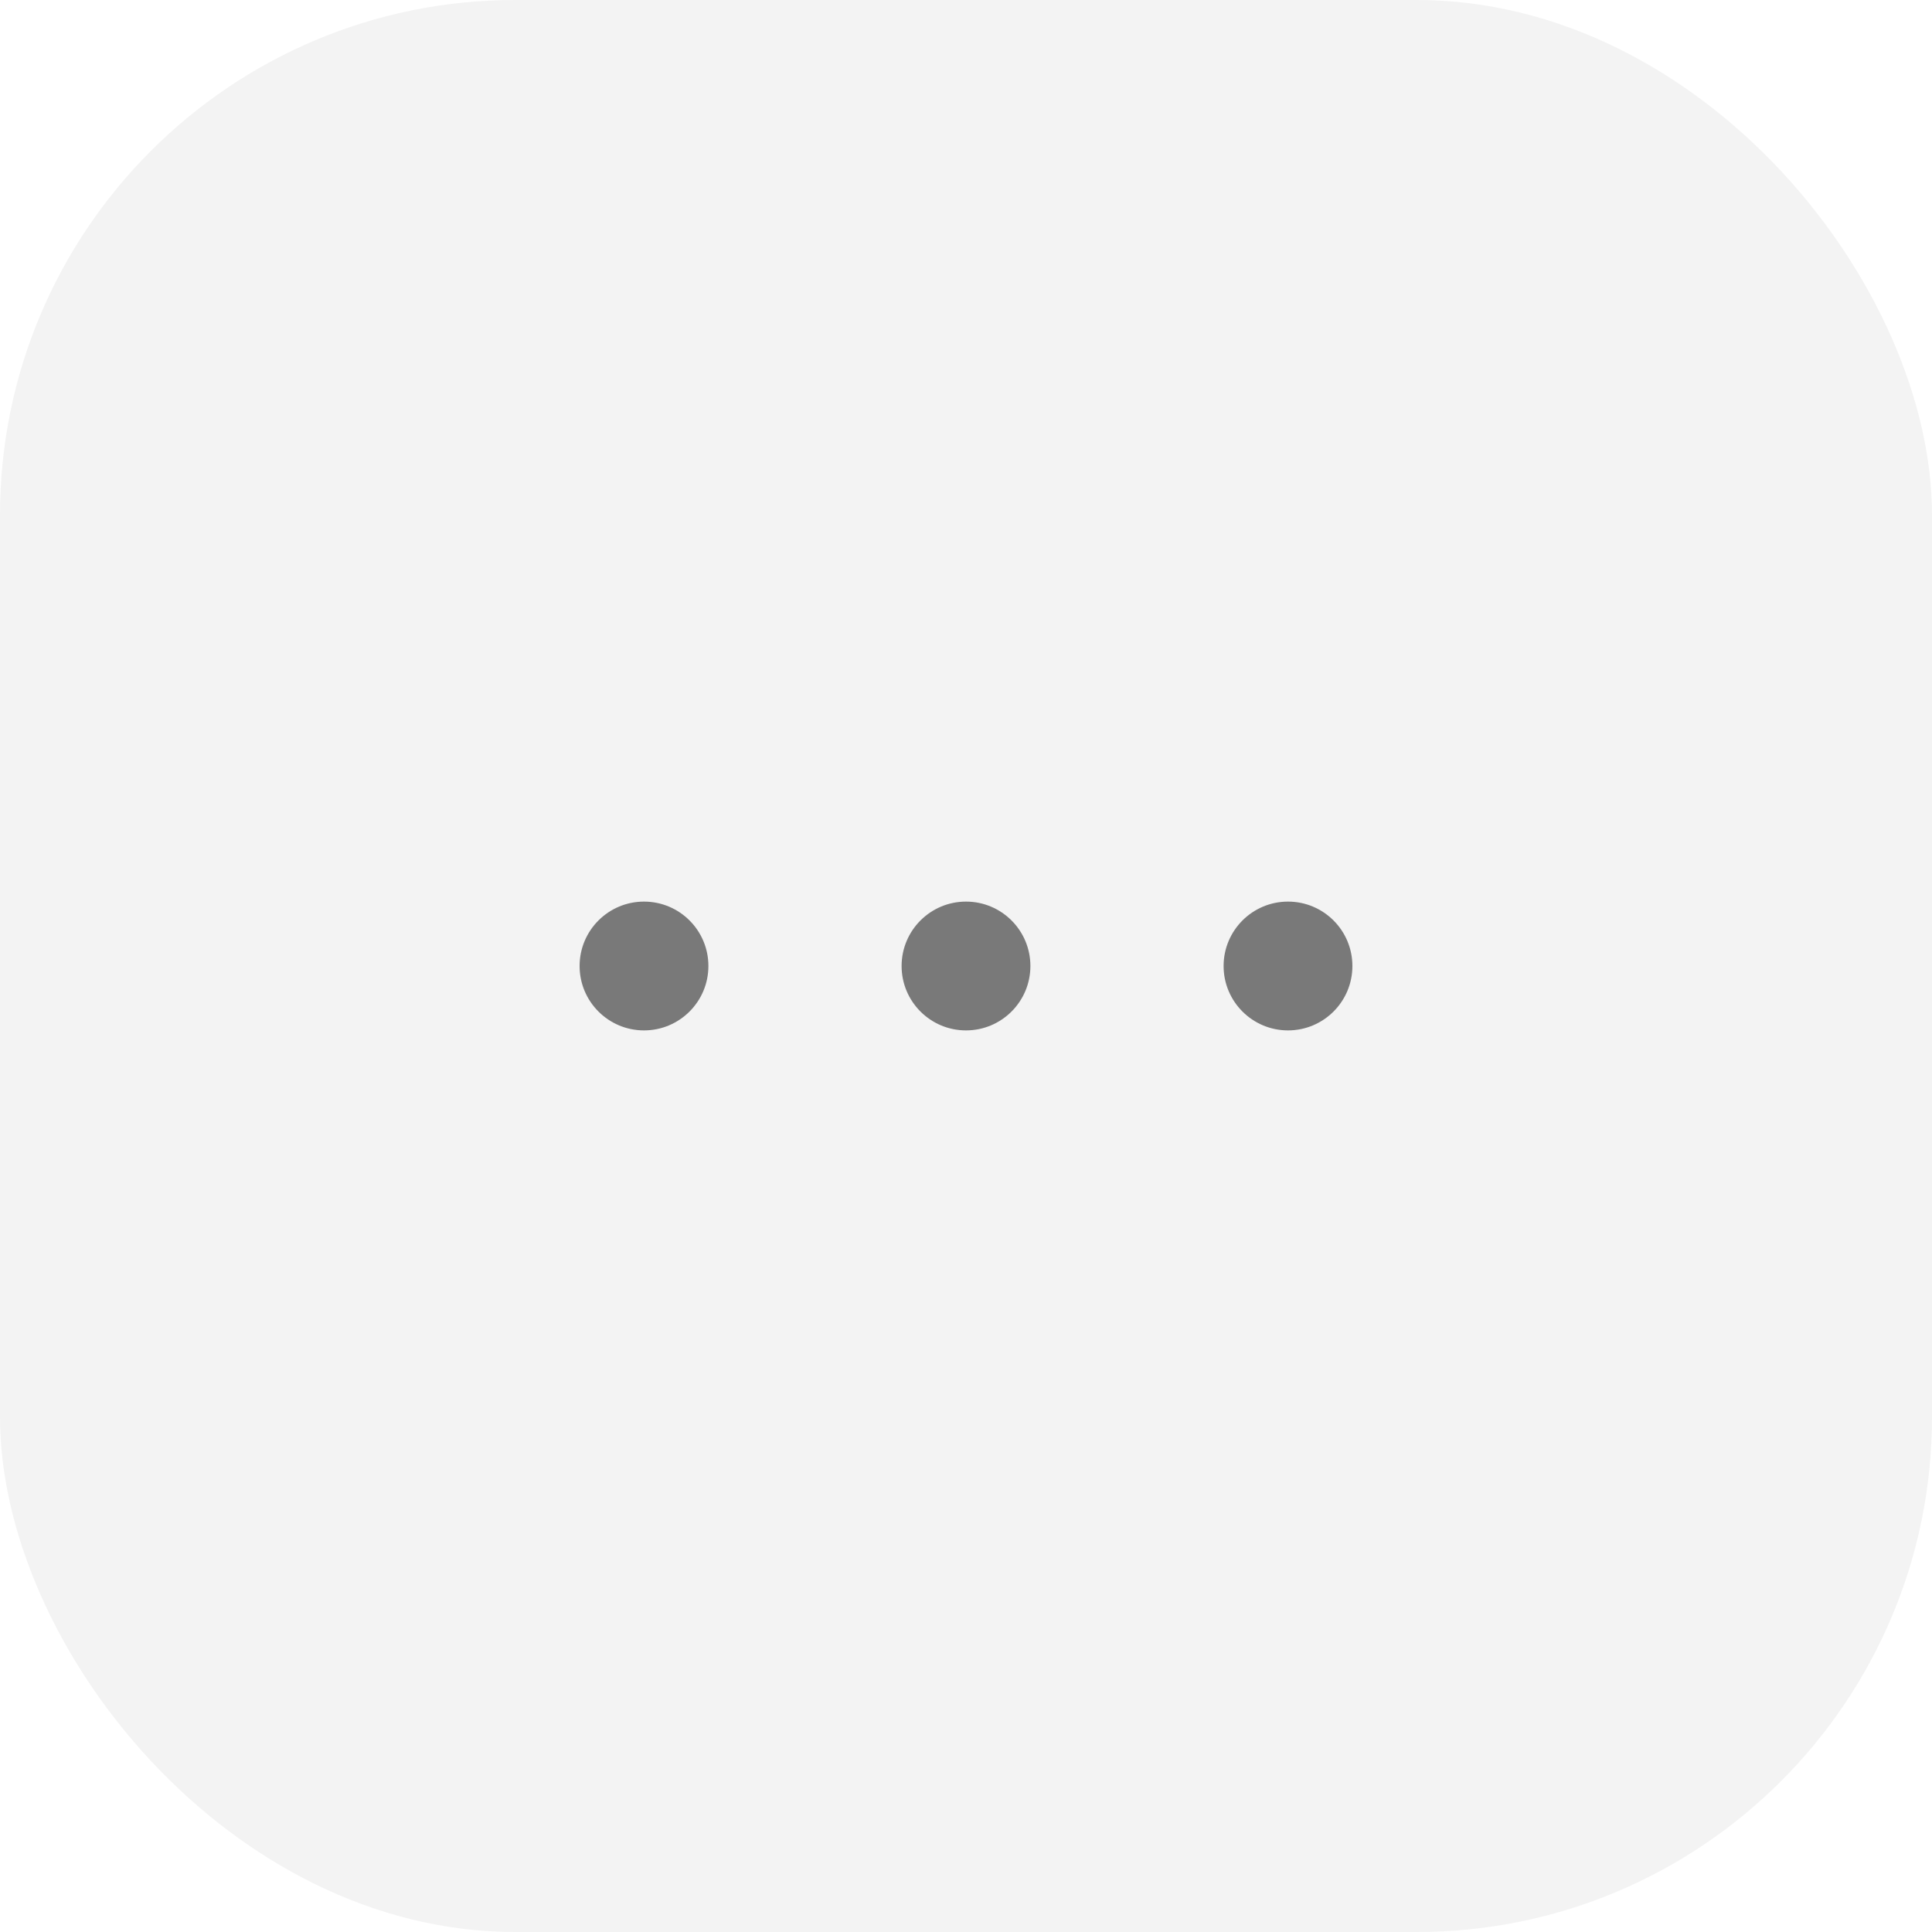 <svg width="30" height="30" viewBox="0 0 30 30" fill="none" xmlns="http://www.w3.org/2000/svg">
<rect width="30" height="30" rx="8" fill="black" fill-opacity="0.05"/>
<g opacity="0.5">
<circle cx="20" cy="15" r="1" transform="rotate(90 20 15)" fill="black"/>
<circle cx="15" cy="15" r="1" transform="rotate(90 15 15)" fill="black"/>
<circle cx="10" cy="15" r="1" transform="rotate(90 10 15)" fill="black"/>
</g>
</svg>
